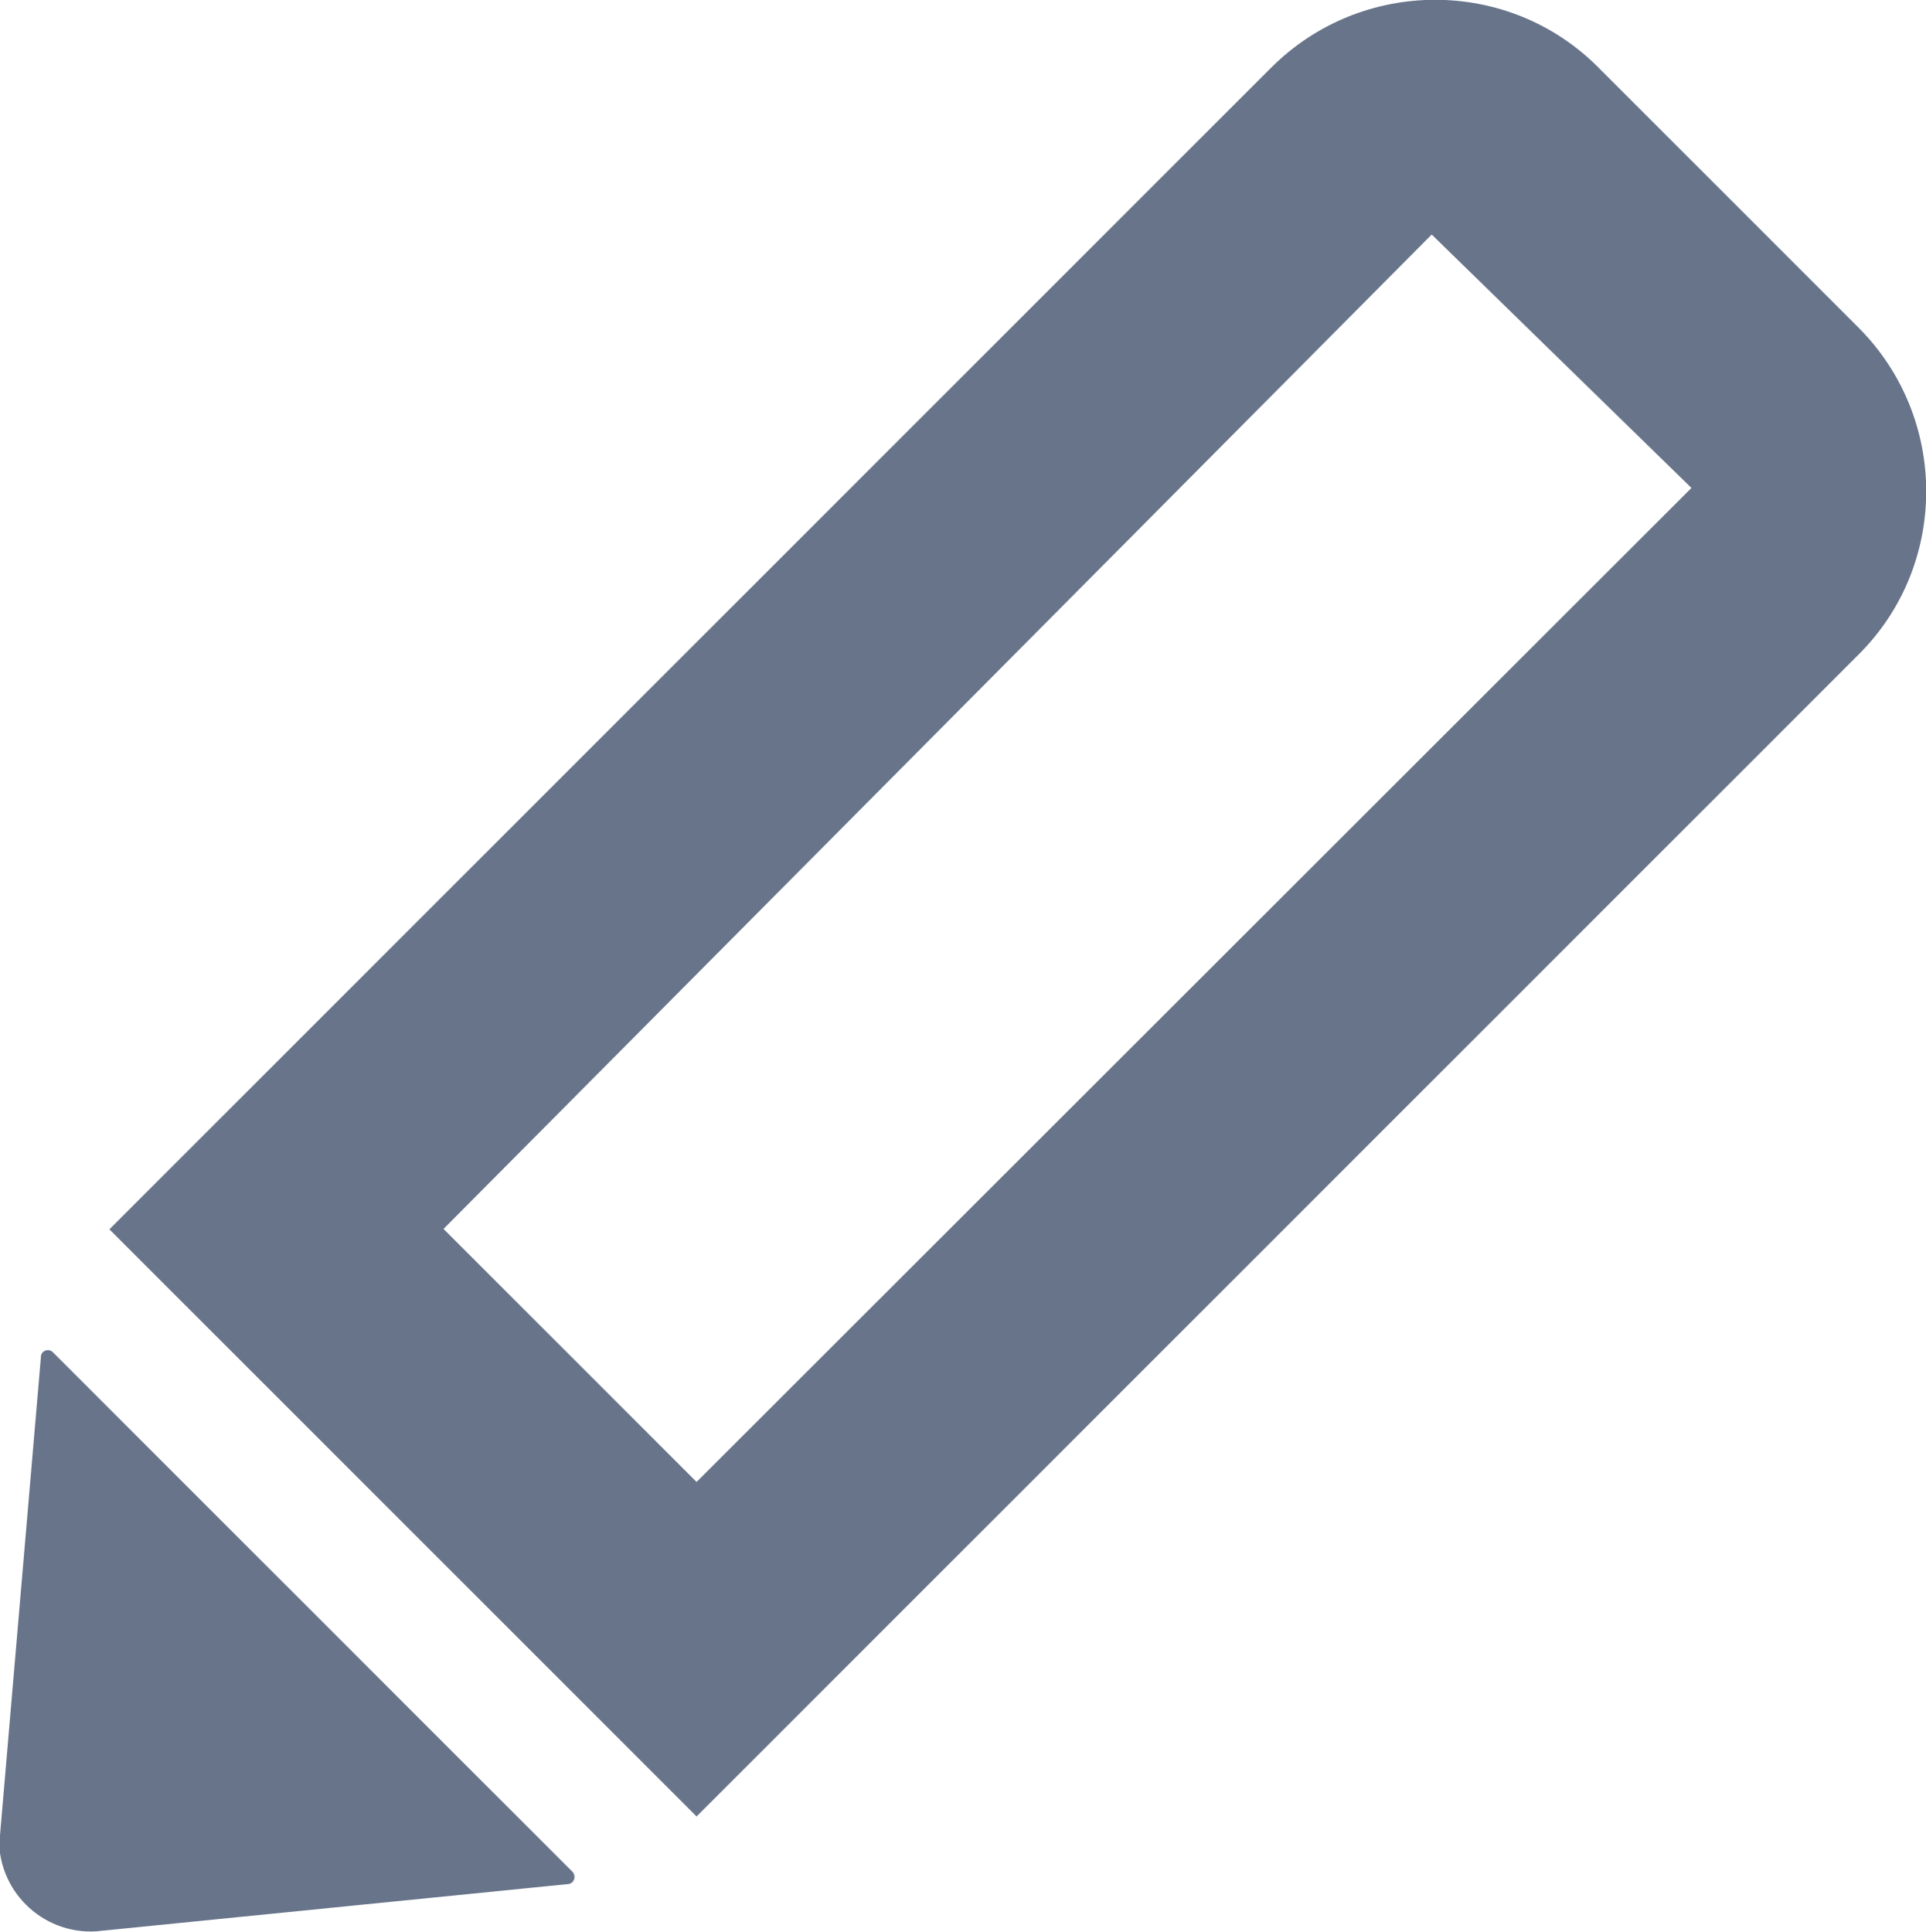 <?xml version="1.0" encoding="UTF-8"?>
<svg id="Layer_2" data-name="Layer 2" xmlns="http://www.w3.org/2000/svg" viewBox="0 0 24.47 24.55">
  <defs>
    <style>
      .cls-1 {
        fill: #67748a;
      }
    </style>
  </defs>
  <g id="Layer_2-2" data-name="Layer 2">
    <g>
      <path class="cls-1" d="M8.85,23.08L1.39,15.62,16.15,.86c1.15-1.15,3.02-1.15,4.16,0l3.3,3.3c1.15,1.15,1.15,3.02,0,4.16l-14.76,14.76Zm-3.22-7.47l3.22,3.22L21.49,6.2l-3.3-3.22L5.63,15.62Z"/>
      <path class="cls-1" d="M0,23.32l.52-6.08c0-.08,.1-.11,.15-.06l6.6,6.6c.06,.06,.02,.16-.06,.16l-5.99,.6c-.69,.04-1.27-.53-1.23-1.23Z"/>
    </g>
  </g>
</svg>
